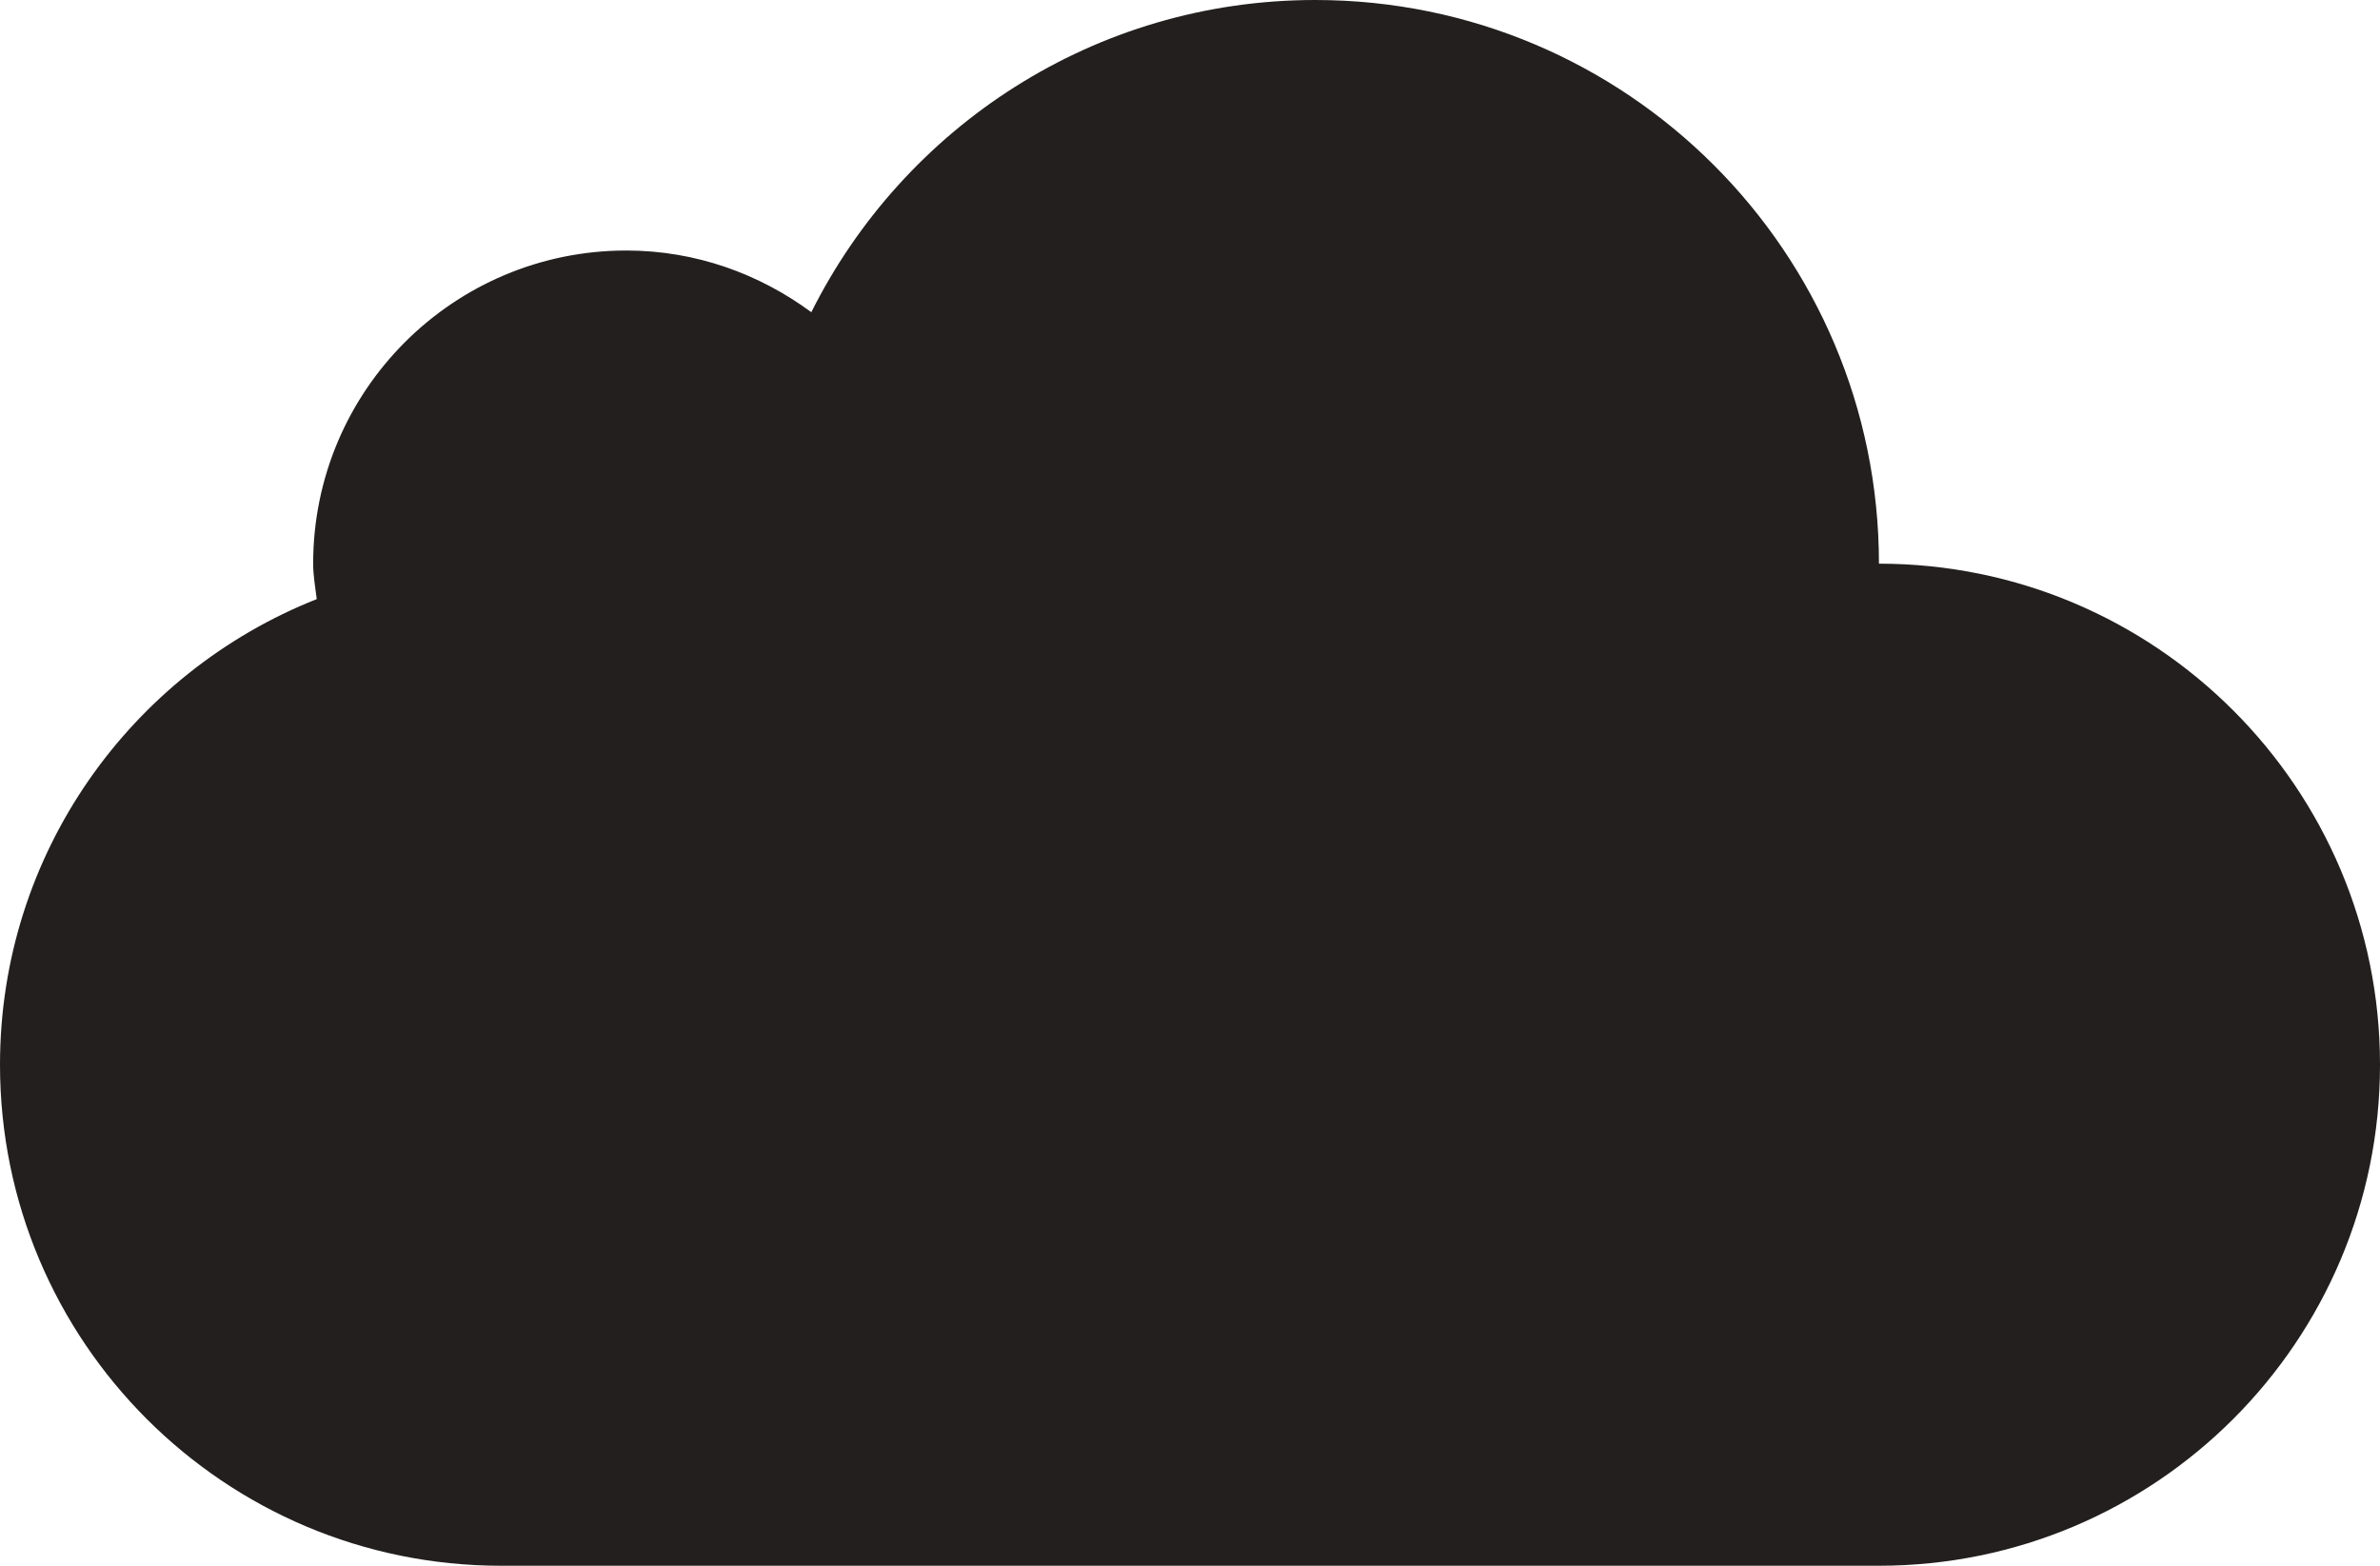 <?xml version="1.0" encoding="UTF-8" standalone="no"?>
<svg width="38px" height="25px" viewBox="0 0 38 25" version="1.1" xmlns="http://www.w3.org/2000/svg" xmlns:xlink="http://www.w3.org/1999/xlink" xmlns:sketch="http://www.bohemiancoding.com/sketch/ns">
    <!-- Generator: Sketch 3.0.4 (8053) - http://www.bohemiancoding.com/sketch -->
    <title>iCloud</title>
    <desc>Created with Sketch.</desc>
    <defs></defs>
    <g id="Icons" stroke="none" stroke-width="1" fill="none" fill-rule="evenodd" sketch:type="MSPage">
        <g id="Design-&amp;-Development" sketch:type="MSArtboardGroup" transform="translate(-1161, -567)" fill="#231F1F">
            <g id="iCloud" sketch:type="MSLayerGroup" transform="translate(1161, 567)">
                <path d="M30,25 L8,25 C3.581,25 0,21.418 0,17 C0,13.622 2.096,10.739 5.057,9.566 C5.035,9.378 5,9.194 5,9 C5,6.239 7.238,4 10,4 C11.109,4 12.124,4.373 12.954,4.985 C14.43,2.032 17.474,0 21,0 C25.97,0 30,4.029 30,9 C34.418,9 38,12.582 38,17 C38,21.418 34.418,25 30,25" sketch:type="MSShapeGroup"></path>
            </g>
        </g>
    </g>
</svg>